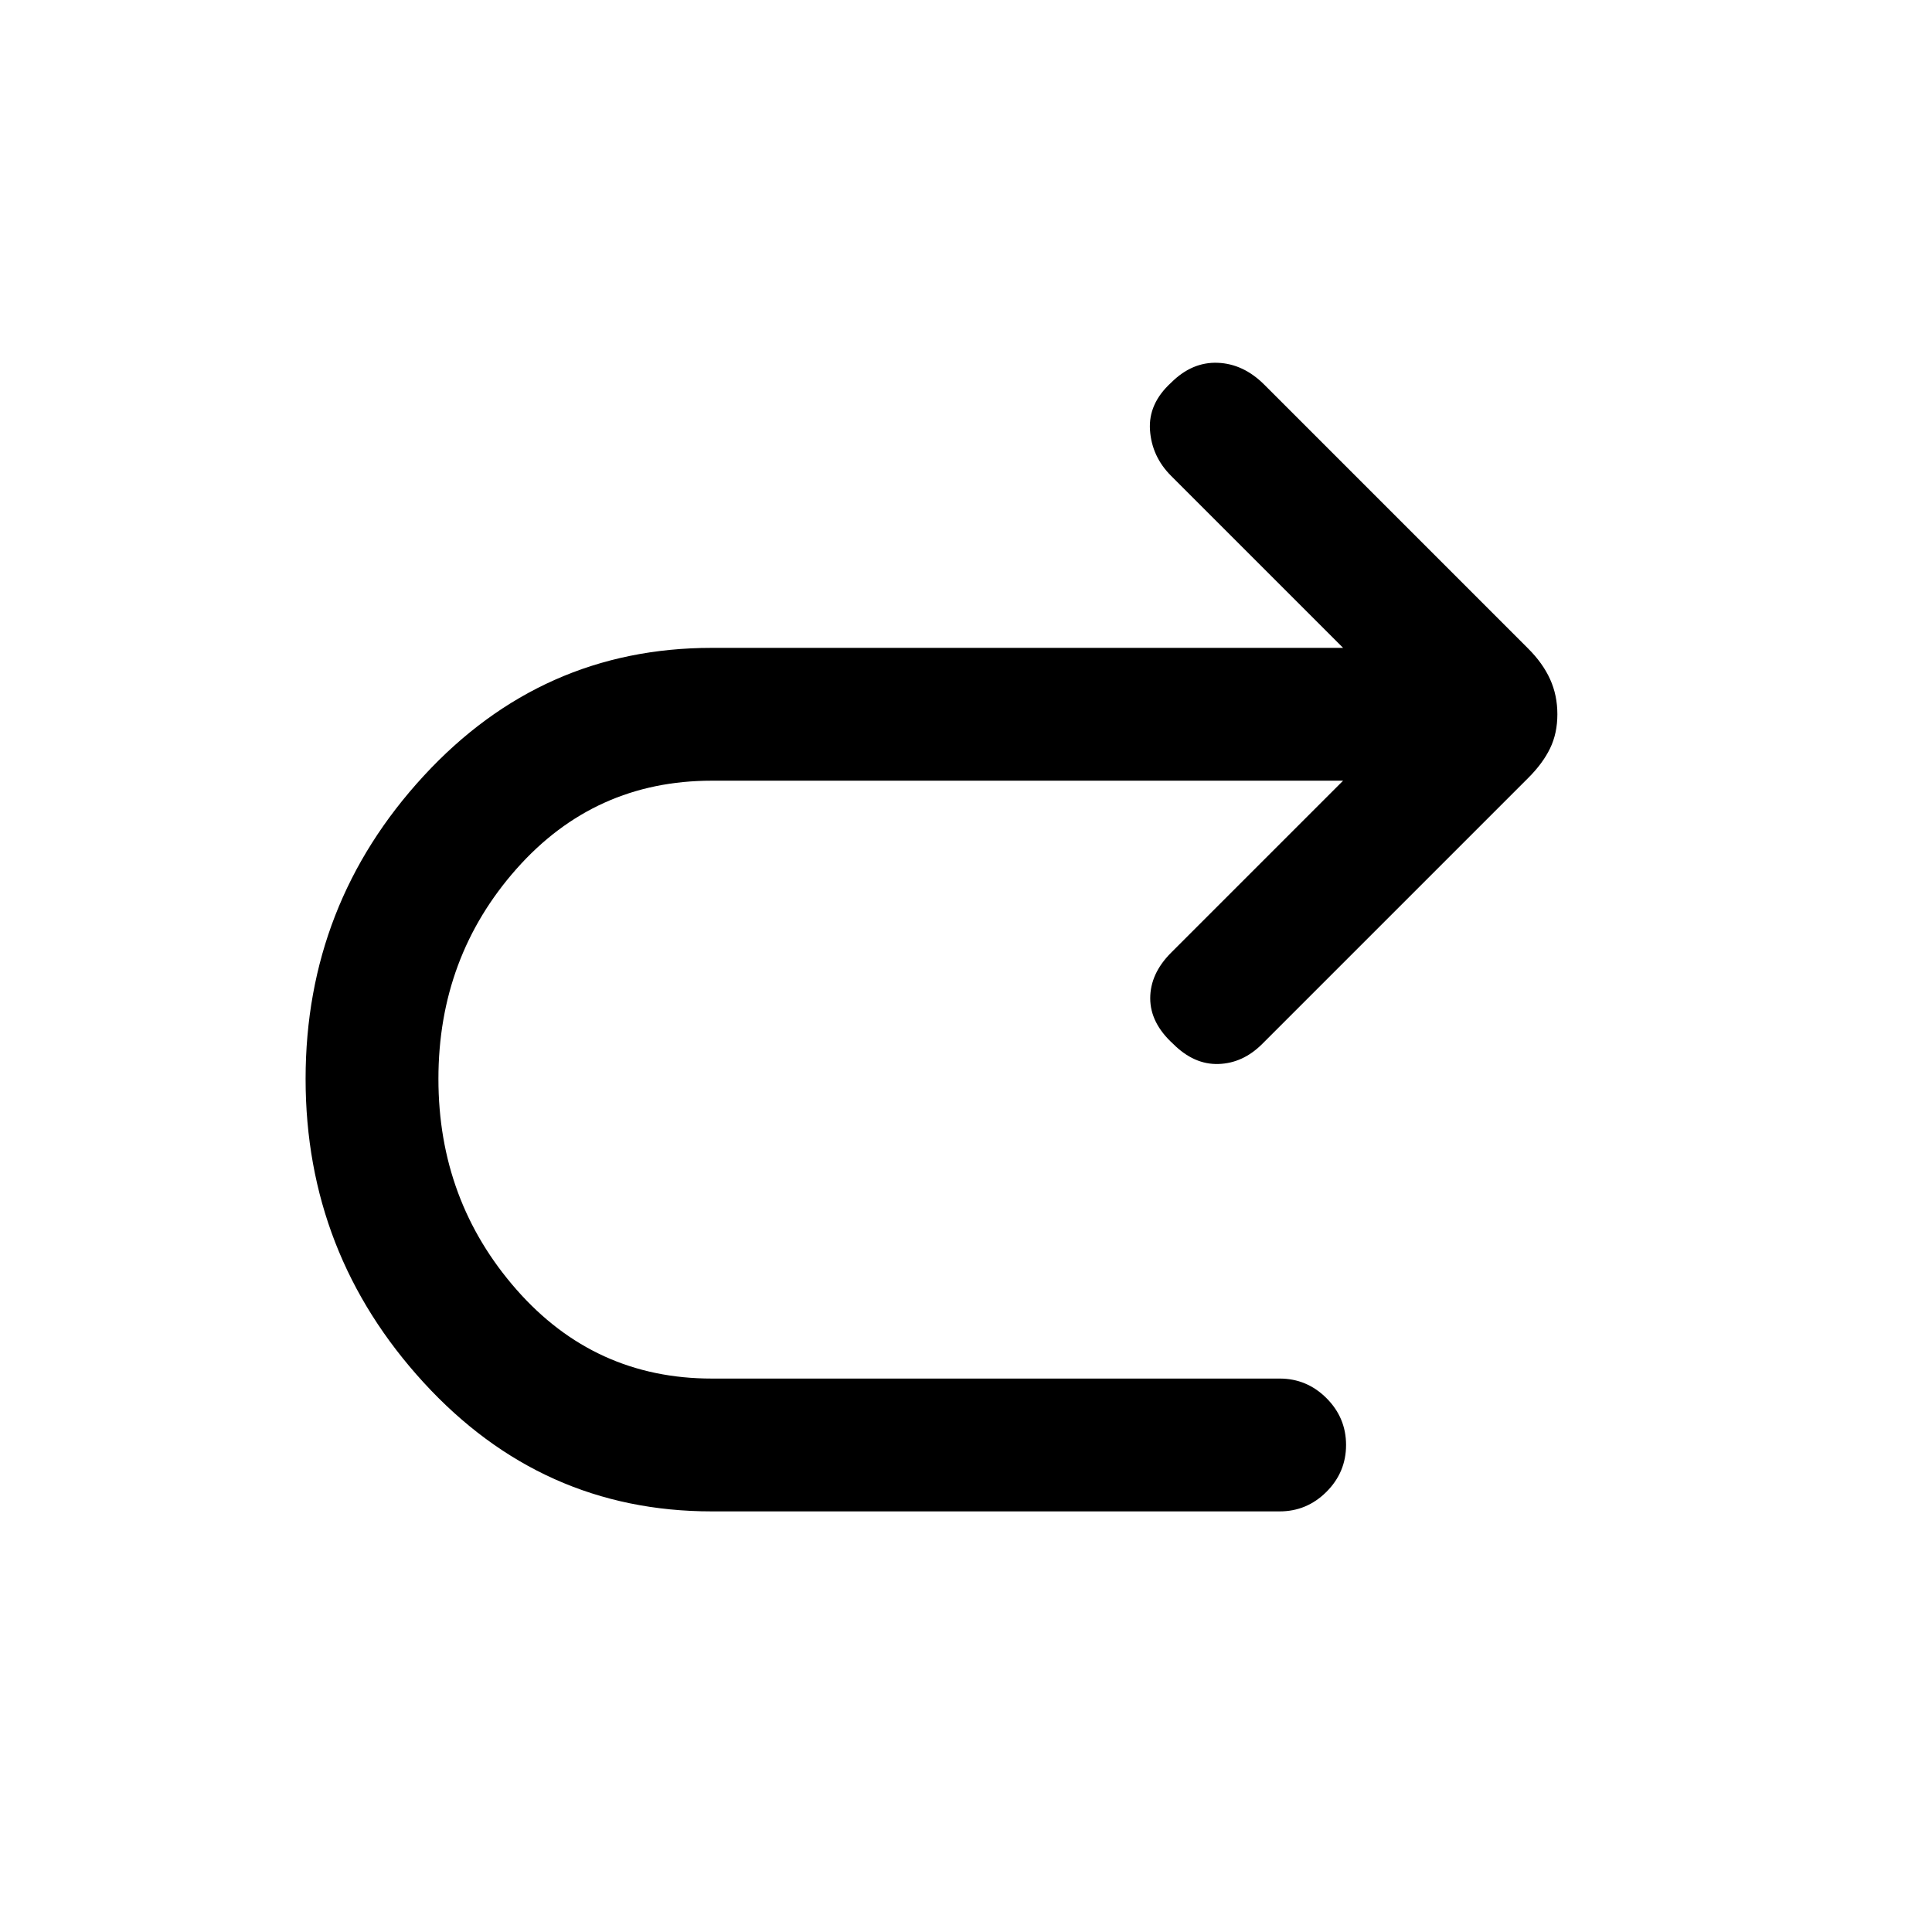 <svg xmlns="http://www.w3.org/2000/svg" height="24" viewBox="0 -960 960 960" width="24"><path d="M667.38-572.08H353.69q-58.23 0-97.04 43.81-38.8 43.81-38.8 104.35 0 60.54 38.8 104.73Q295.46-275 353.69-275h282.16q13.53 0 23.27 9.73 9.73 9.73 9.73 23.27t-9.73 23.27q-9.74 9.73-23.27 9.73H353.69q-84.54 0-143.19-64.04-58.65-64.04-58.65-150.88 0-86.85 58.65-150.5 58.65-63.66 143.19-63.66h313.69l-85.46-85.46q-9.61-9.61-10.5-22.77-.88-13.15 10.5-23.54 10.39-10.38 23.16-9.88t23.15 10.88l131.15 131.16q7.24 7.23 10.85 15.19 3.62 7.96 3.62 17.42t-3.62 16.93q-3.61 7.46-10.85 14.69L627.23-441.31q-9.61 9.62-21.77 10-12.15.39-22.54-10-11.38-10.38-11.38-22.65 0-12.27 10.38-22.66l85.46-85.46Z"/></svg>